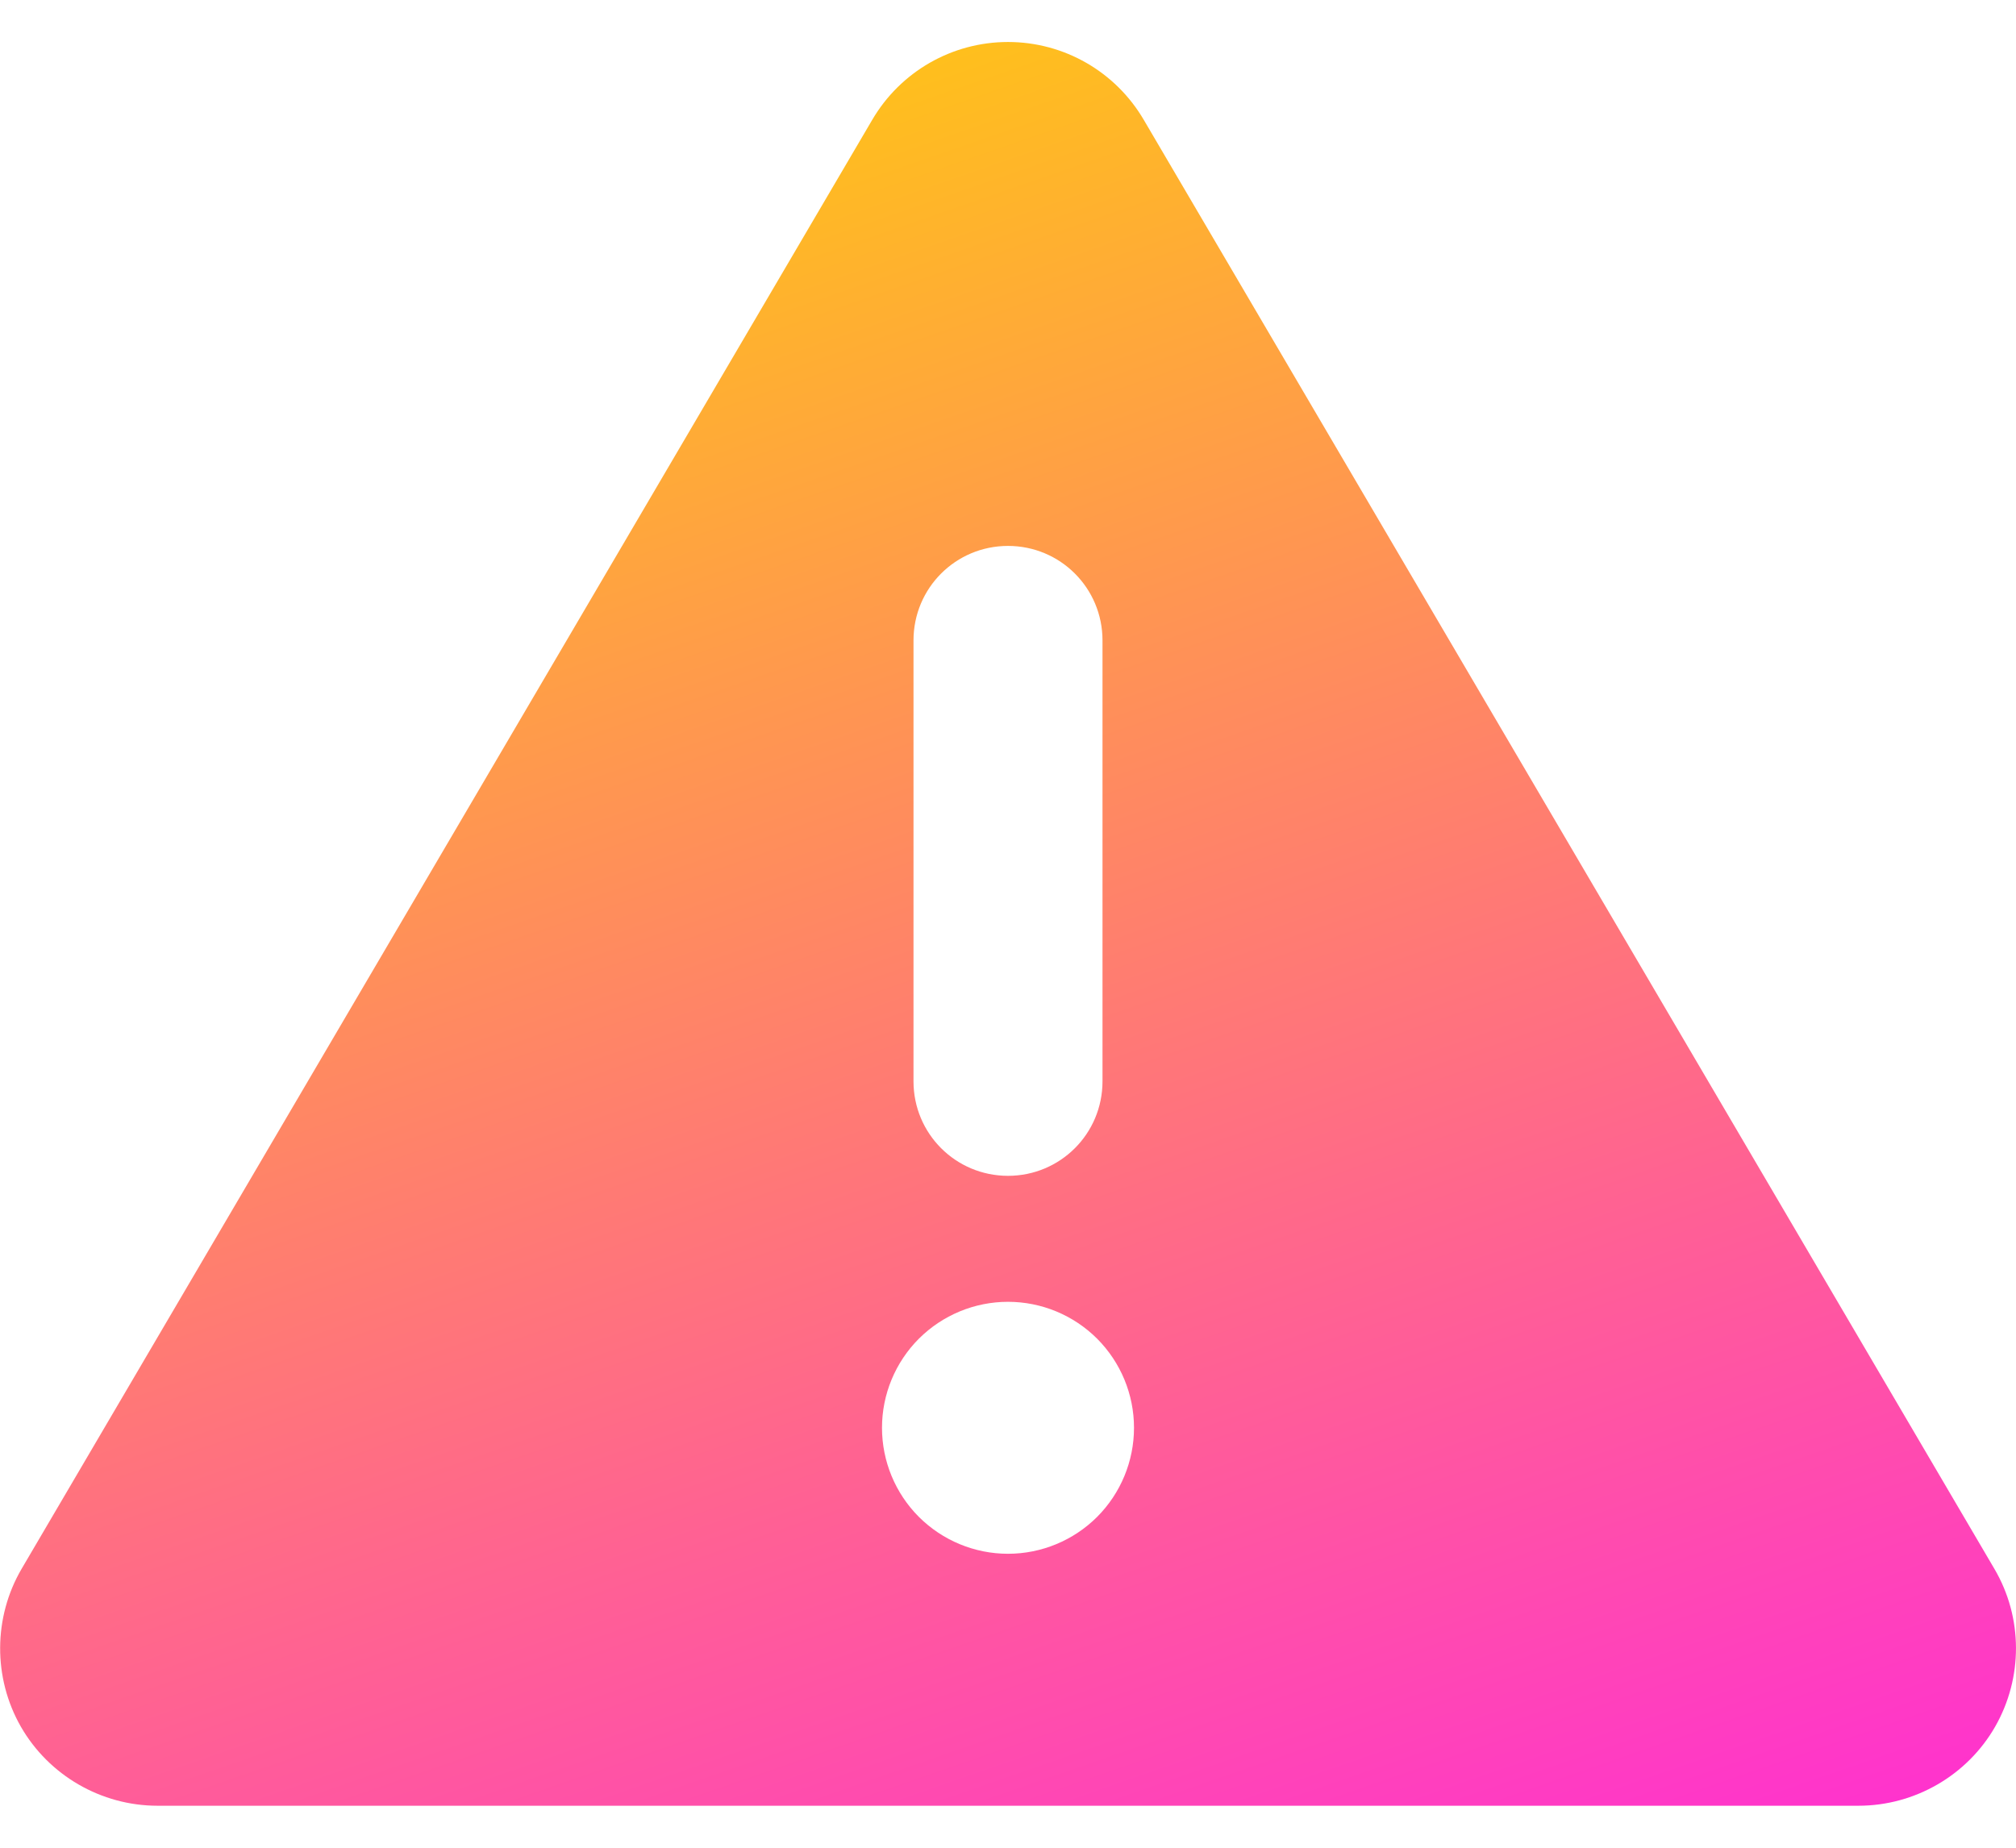<svg width="24" height="22" viewBox="0 0 24 22" fill="none" xmlns="http://www.w3.org/2000/svg">
<path d="M12 0.5C12.666 0.5 13.28 0.852 13.617 1.428L23.742 18.678C24.084 19.259 24.084 19.977 23.752 20.558C23.419 21.139 22.795 21.5 22.125 21.5H1.875C1.205 21.5 0.581 21.139 0.248 20.558C-0.084 19.977 -0.08 19.255 0.258 18.678L10.383 1.428C10.72 0.852 11.334 0.5 12 0.5ZM12 6.5C11.377 6.5 10.875 7.002 10.875 7.625V12.875C10.875 13.498 11.377 14 12 14C12.623 14 13.125 13.498 13.125 12.875V7.625C13.125 7.002 12.623 6.5 12 6.5ZM13.5 17C13.5 16.602 13.342 16.221 13.061 15.939C12.779 15.658 12.398 15.5 12 15.5C11.602 15.5 11.221 15.658 10.939 15.939C10.658 16.221 10.5 16.602 10.5 17C10.5 17.398 10.658 17.779 10.939 18.061C11.221 18.342 11.602 18.5 12 18.5C12.398 18.5 12.779 18.342 13.061 18.061C13.342 17.779 13.5 17.398 13.5 17Z" fill="url(#paint0_linear_3664_14764)"/>
<defs>
<linearGradient id="paint0_linear_3664_14764" x1="0.002" y1="0.5" x2="9.069" y2="26.673" gradientUnits="userSpaceOnUse">
<stop stop-color="#FFD600"/>
<stop offset="0" stop-color="#FFD600"/>
<stop offset="1" stop-color="#FF30D1"/>
</linearGradient>
</defs>
</svg>
